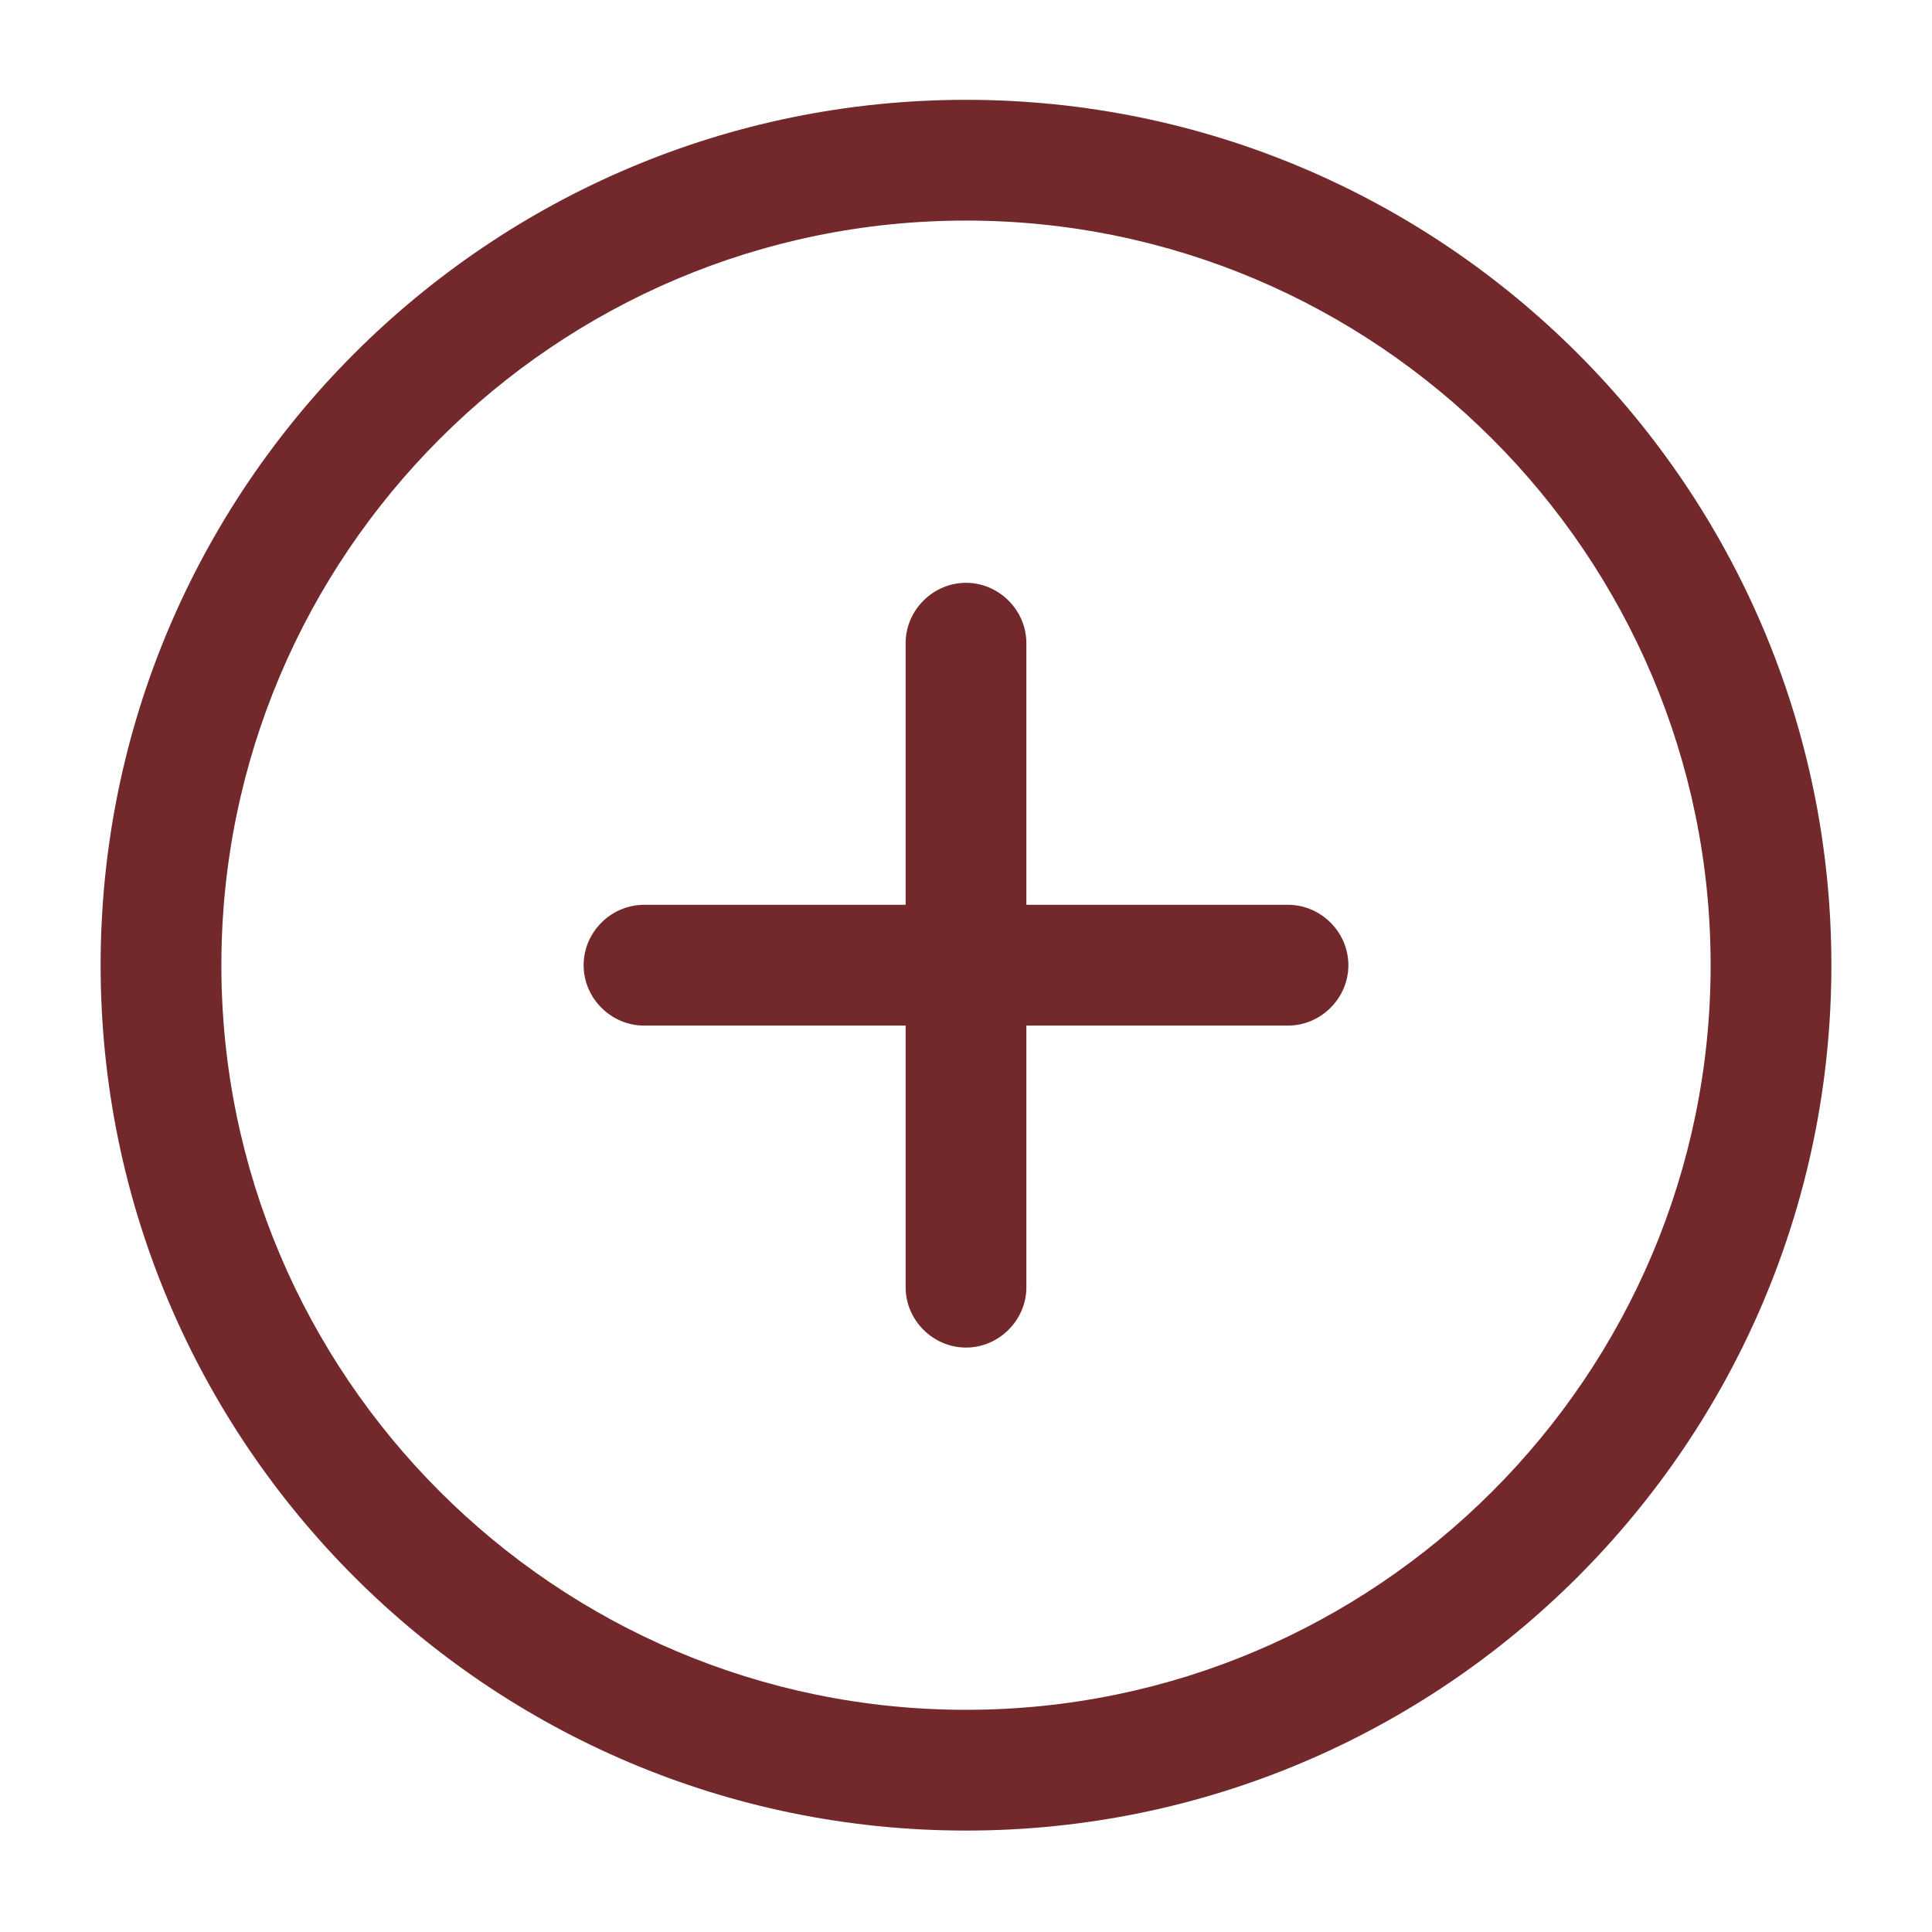 <svg width="24" height="24" viewBox="0 0 24 24" fill="none" xmlns="http://www.w3.org/2000/svg">
<path d="M12 22.74C6.07 22.74 1.25 17.92 1.25 11.99C1.25 6.06 6.07 1.24 12 1.24C17.93 1.24 22.75 6.06 22.75 11.99C22.75 17.92 17.93 22.74 12 22.74ZM12 2.74C6.9 2.74 2.75 6.89 2.75 11.99C2.75 17.09 6.9 21.24 12 21.24C17.1 21.24 21.25 17.09 21.25 11.99C21.25 6.89 17.1 2.74 12 2.74Z" fill="#73292C"/>
<path d="M16 12.74H8C7.59 12.74 7.25 12.4 7.25 11.99C7.25 11.58 7.59 11.24 8 11.24H16C16.41 11.24 16.75 11.58 16.75 11.99C16.75 12.4 16.41 12.74 16 12.74Z" fill="#73292C"/>
<path d="M12 16.74C11.59 16.74 11.25 16.4 11.25 15.99V7.99C11.25 7.58 11.59 7.24 12 7.24C12.41 7.24 12.75 7.58 12.75 7.99V15.99C12.75 16.4 12.41 16.74 12 16.74Z" fill="#73292C"/>
</svg>

